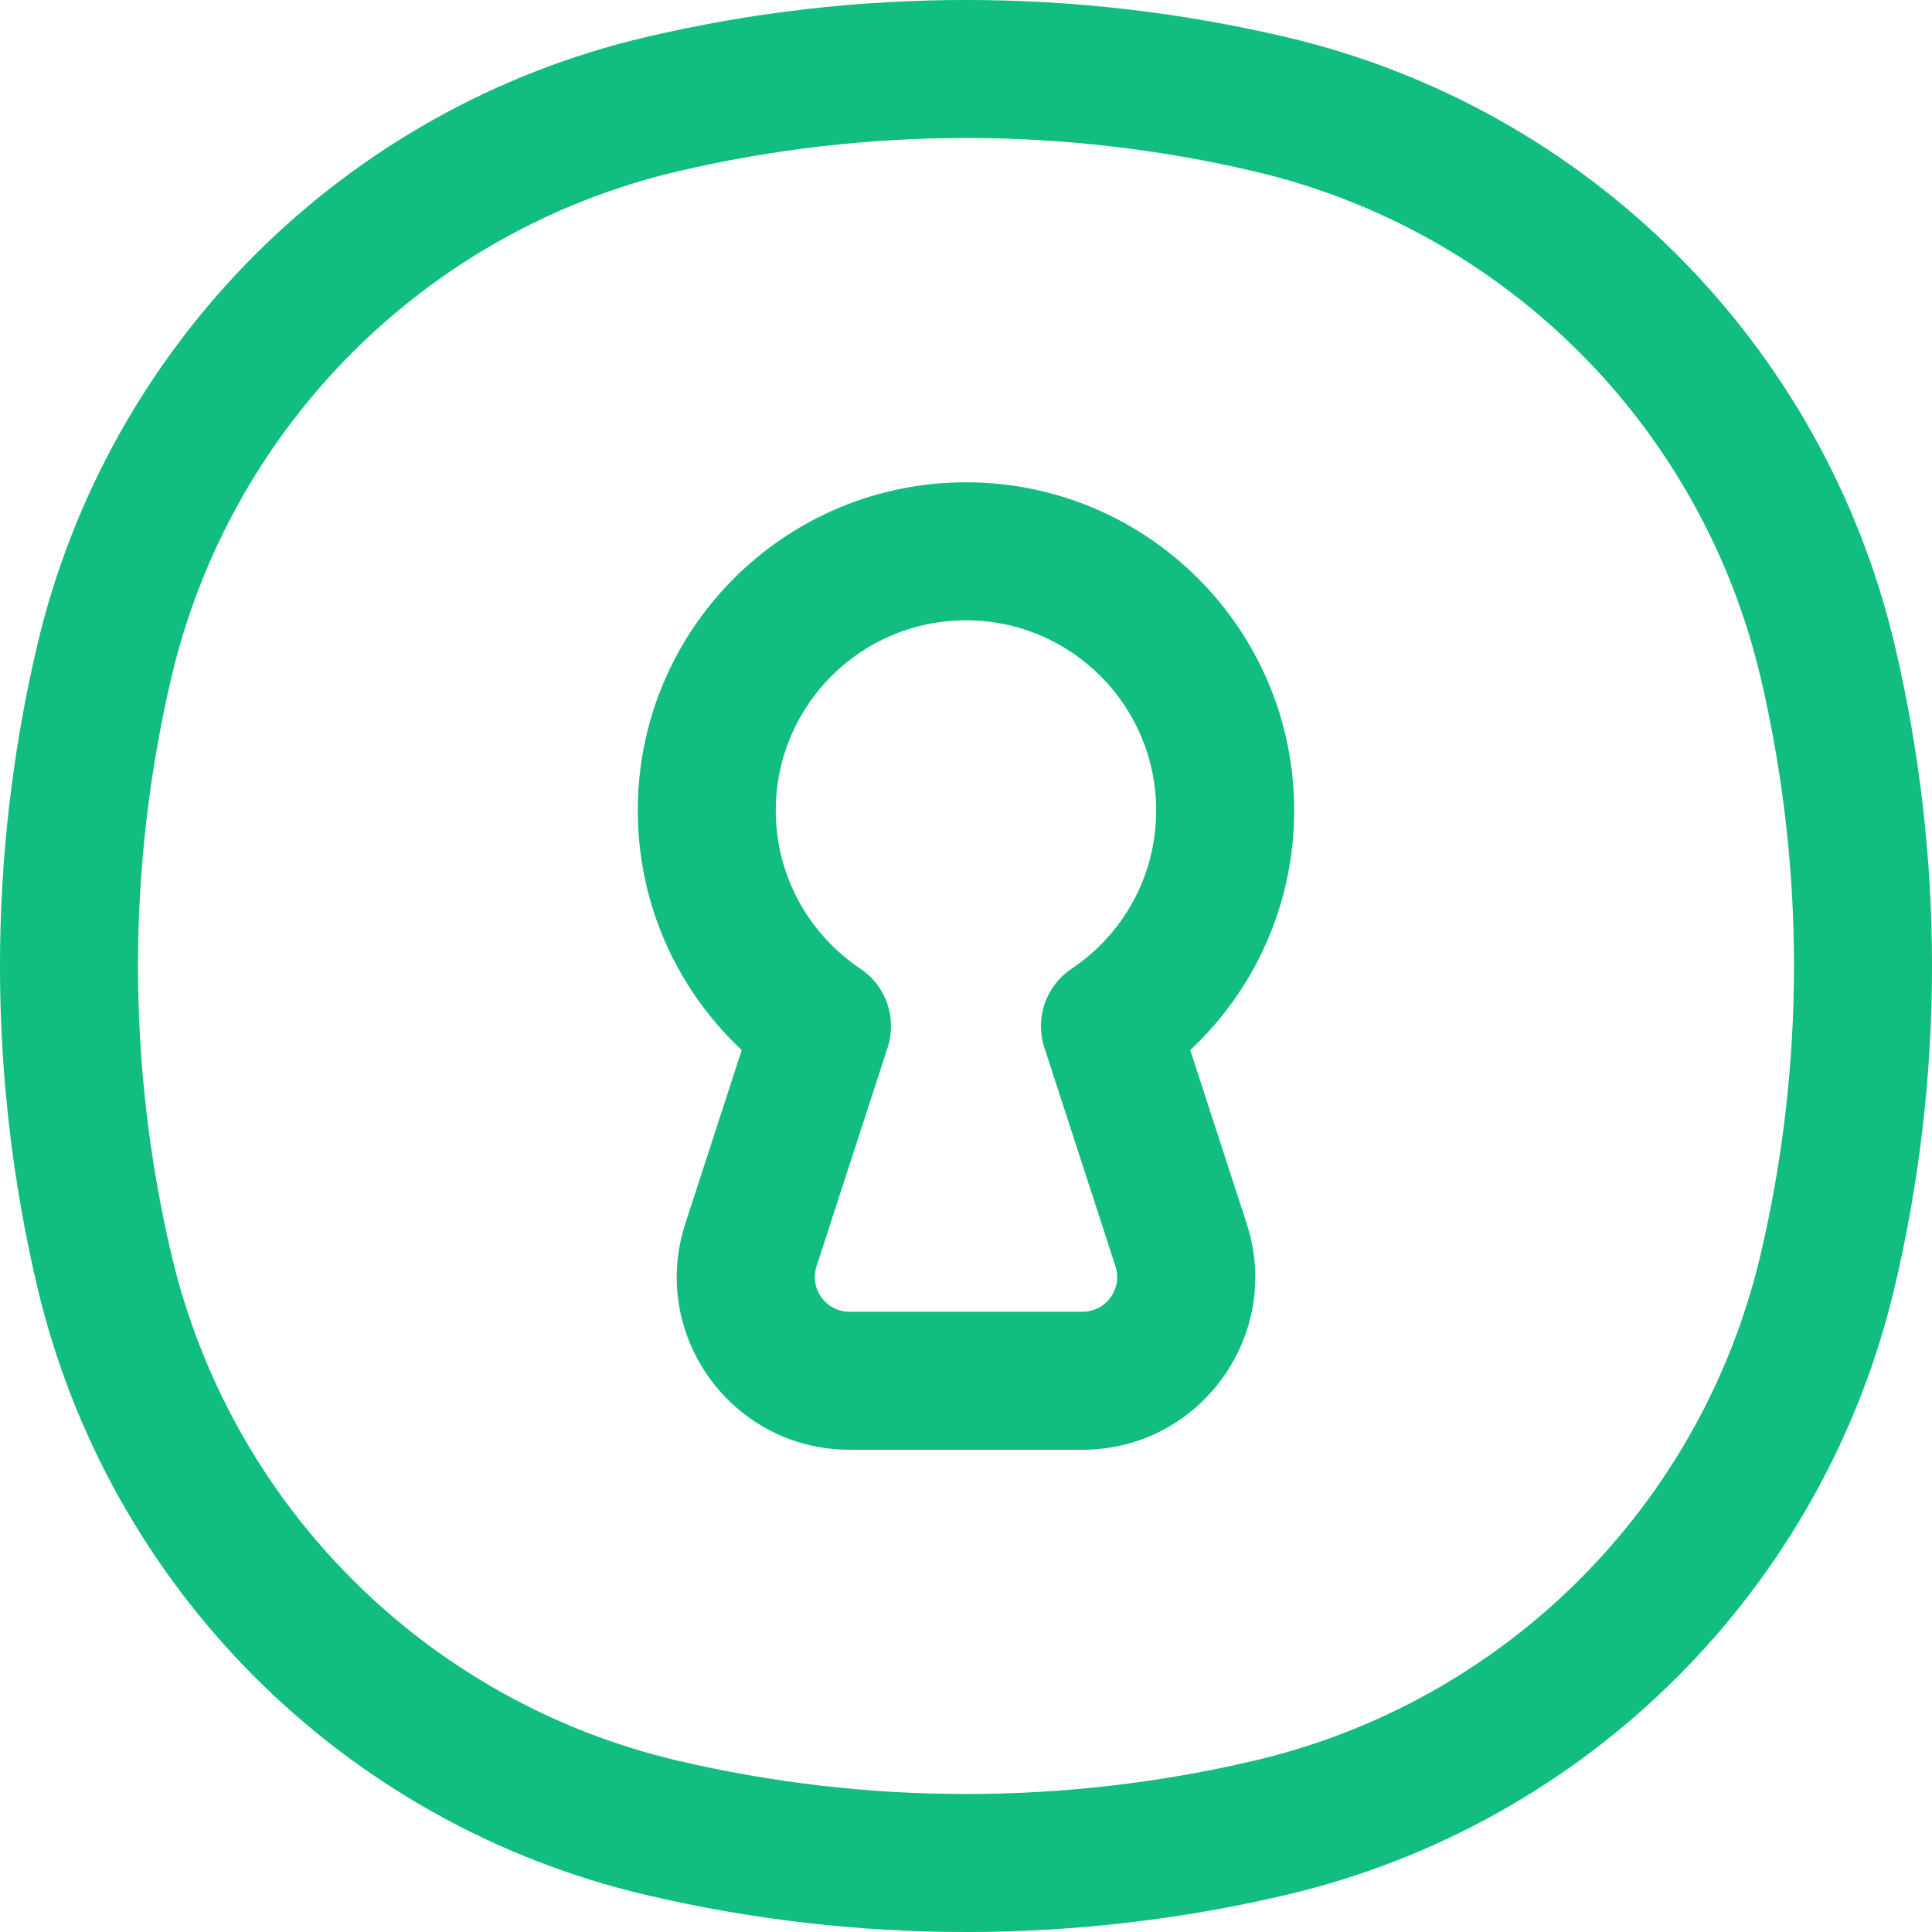 <svg width="28" height="28" viewBox="0 0 28 28" fill="none" xmlns="http://www.w3.org/2000/svg">
<path d="M1.51 18.405L0.536 18.633L1.51 18.405ZM1.51 9.595L0.536 9.367L1.51 9.595ZM26.49 9.595L25.517 9.823L26.49 9.595ZM26.49 18.405L25.517 18.177L26.49 18.405ZM18.405 26.49L18.177 25.517L18.405 26.49ZM9.595 26.49L9.823 25.517L9.595 26.49ZM9.595 1.51L9.823 2.483L9.595 1.51ZM18.405 1.51L18.177 2.483L18.405 1.51ZM11.914 14.871L12.865 15.18C13.003 14.754 12.842 14.288 12.47 14.04L11.914 14.871ZM10.883 18.043L9.932 17.734L10.883 18.043ZM16.086 14.871L15.53 14.04C15.158 14.288 14.997 14.754 15.135 15.18L16.086 14.871ZM17.117 18.043L16.166 18.352L17.117 18.043ZM2.483 18.177C1.839 15.43 1.839 12.57 2.483 9.823L0.536 9.367C-0.179 12.414 -0.179 15.586 0.536 18.633L2.483 18.177ZM25.517 9.823C26.161 12.57 26.161 15.43 25.517 18.177L27.464 18.633C28.179 15.586 28.179 12.414 27.464 9.367L25.517 9.823ZM18.177 25.517C15.43 26.161 12.57 26.161 9.823 25.517L9.367 27.464C12.414 28.179 15.586 28.179 18.633 27.464L18.177 25.517ZM9.823 2.483C12.57 1.839 15.43 1.839 18.177 2.483L18.633 0.536C15.586 -0.179 12.414 -0.179 9.367 0.536L9.823 2.483ZM9.823 25.517C6.181 24.662 3.338 21.819 2.483 18.177L0.536 18.633C1.564 23.015 4.985 26.436 9.367 27.464L9.823 25.517ZM18.633 27.464C23.015 26.436 26.436 23.015 27.464 18.633L25.517 18.177C24.662 21.819 21.819 24.662 18.177 25.517L18.633 27.464ZM18.177 2.483C21.819 3.338 24.662 6.181 25.517 9.823L27.464 9.367C26.436 4.985 23.015 1.564 18.633 0.536L18.177 2.483ZM9.367 0.536C4.985 1.564 1.564 4.985 0.536 9.367L2.483 9.823C3.338 6.181 6.181 3.338 9.823 2.483L9.367 0.536ZM11.243 11.746C11.243 10.224 12.478 8.99 14 8.99V6.99C11.373 6.99 9.243 9.119 9.243 11.746H11.243ZM14 8.99C15.522 8.99 16.756 10.224 16.756 11.746H18.756C18.756 9.119 16.627 6.99 14 6.99V8.99ZM12.47 14.04C11.728 13.543 11.243 12.701 11.243 11.746H9.243C9.243 13.397 10.085 14.85 11.358 15.702L12.47 14.04ZM10.963 14.562L9.932 17.734L11.834 18.352L12.865 15.18L10.963 14.562ZM12.312 21.011H15.688V19.011H12.312V21.011ZM16.756 11.746C16.756 12.701 16.272 13.543 15.53 14.04L16.642 15.702C17.915 14.85 18.756 13.397 18.756 11.746H16.756ZM18.068 17.734L17.037 14.562L15.135 15.18L16.166 18.352L18.068 17.734ZM15.688 21.011C17.388 21.011 18.594 19.351 18.068 17.734L16.166 18.352C16.272 18.677 16.03 19.011 15.688 19.011V21.011ZM9.932 17.734C9.406 19.351 10.612 21.011 12.312 21.011V19.011C11.97 19.011 11.728 18.677 11.834 18.352L9.932 17.734Z" fill="#12BD80"/>
</svg>
